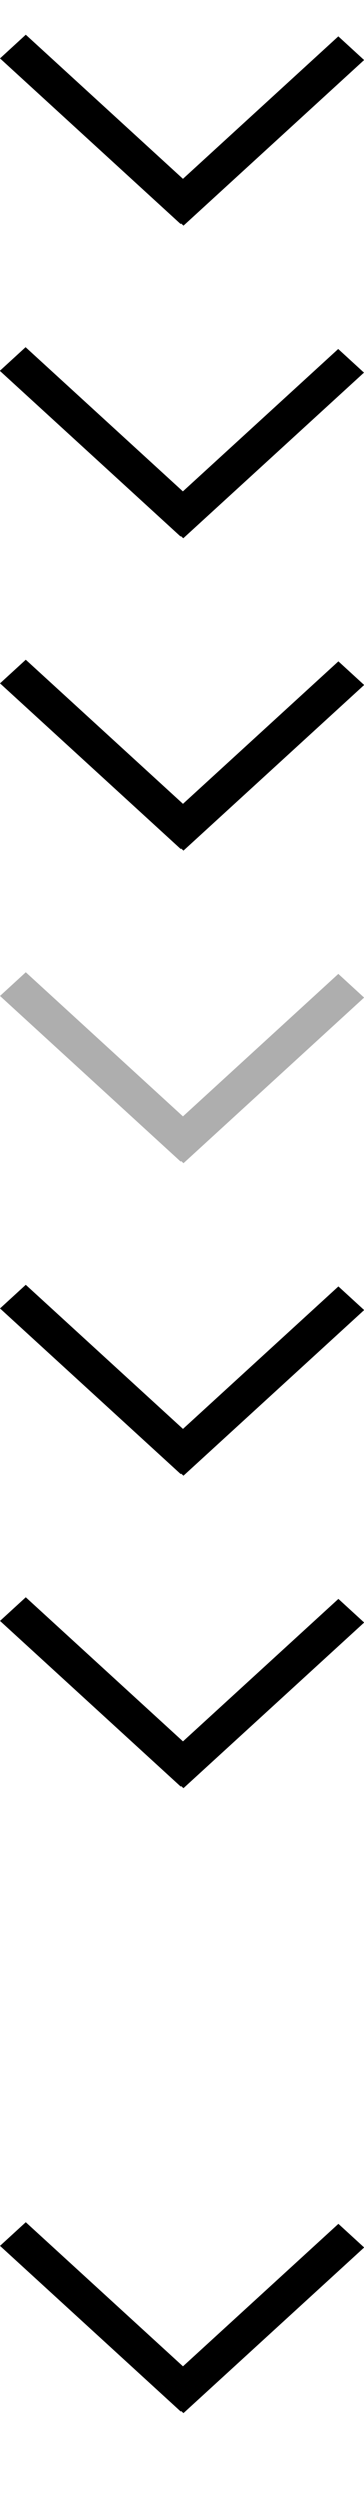 <?xml version="1.0" encoding="UTF-8"?>
<svg id="bitmap:21-32" width="21" height="144" version="1.1" viewBox="0 0 5.556 38.099" xmlns="http://www.w3.org/2000/svg" xmlns:cc="http://creativecommons.org/ns#" xmlns:dc="http://purl.org/dc/elements/1.1/" xmlns:rdf="http://www.w3.org/1999/02/22-rdf-syntax-ns#">
 <style>
  @import url(colors.css);
 </style>
 <g transform="matrix(2.444 0 0 1 4.0533e-5 0)">
  <path d="m2.274 0.915-1.128 2.524-0.161-0.361 1.128-2.524z" stroke-width=".169"/>
  <path d="m0.161 0.529 1.128 2.524-0.161 0.361-1.128-2.524z" stroke-width=".169"/>
  <g transform="matrix(1.228 0 0 2.75 3.258 .099)" class="Highlight" fill="currentColor" stroke-width=".092">
   <path d="m-0.802 2.029-0.919 0.918-0.131-0.131 0.919-0.918z"/>
   <path d="m-2.523 1.888 0.919 0.918-0.131 0.131-0.919-0.918z"/>
  </g>
  <g transform="matrix(1.228 0 0 2.75 4.4792e-5 28.773)" class="Highlight" fill="currentColor" stroke-width=".092">
   <path d="m1.852 1.992-0.919 0.918-0.131-0.131 0.919-0.918z"/>
   <path d="m0.131 1.852 0.919 0.918-0.131 0.131-0.919-0.918z"/>
  </g>
  <g transform="matrix(1.228 0 0 2.75 4.4792e-5 .594)" class="HighlightOutline" fill="currentColor" stroke-width=".092">
   <path d="m1.852 3.58-0.919 0.918-0.131-0.131 0.919-0.918z"/>
   <path d="m0.131 3.44 0.919 0.918-0.131 0.131-0.919-0.918z"/>
  </g>
  <path d="m2.274 15.203-1.128 2.524-0.161-0.361 1.128-2.524z" fill="#aeaeae" stroke-width=".149"/>
  <path d="m0.161 14.817 1.128 2.524-0.161 0.361-1.128-2.524z" fill="#aeaeae" stroke-width=".149"/>
  <g transform="matrix(1.228 0 0 2.75 4.4792e-5 14.882)" class="HighlightOutline" fill="currentColor" stroke-width=".092">
   <path d="m1.852 3.58-0.919 0.918-0.131-0.131 0.919-0.918z"/>
   <path d="m0.131 3.44 0.919 0.918-0.131 0.131-0.919-0.918z"/>
  </g>
  <g transform="matrix(1.228 0 0 2.75 4.4792e-5 10.12)" class="HighlightOutline" fill="currentColor" stroke-width=".092">
   <path d="m1.852 3.58-0.919 0.918-0.131-0.131 0.919-0.918z"/>
   <path d="m0.131 3.44 0.919 0.918-0.131 0.131-0.919-0.918z"/>
  </g>
 </g>
</svg>
